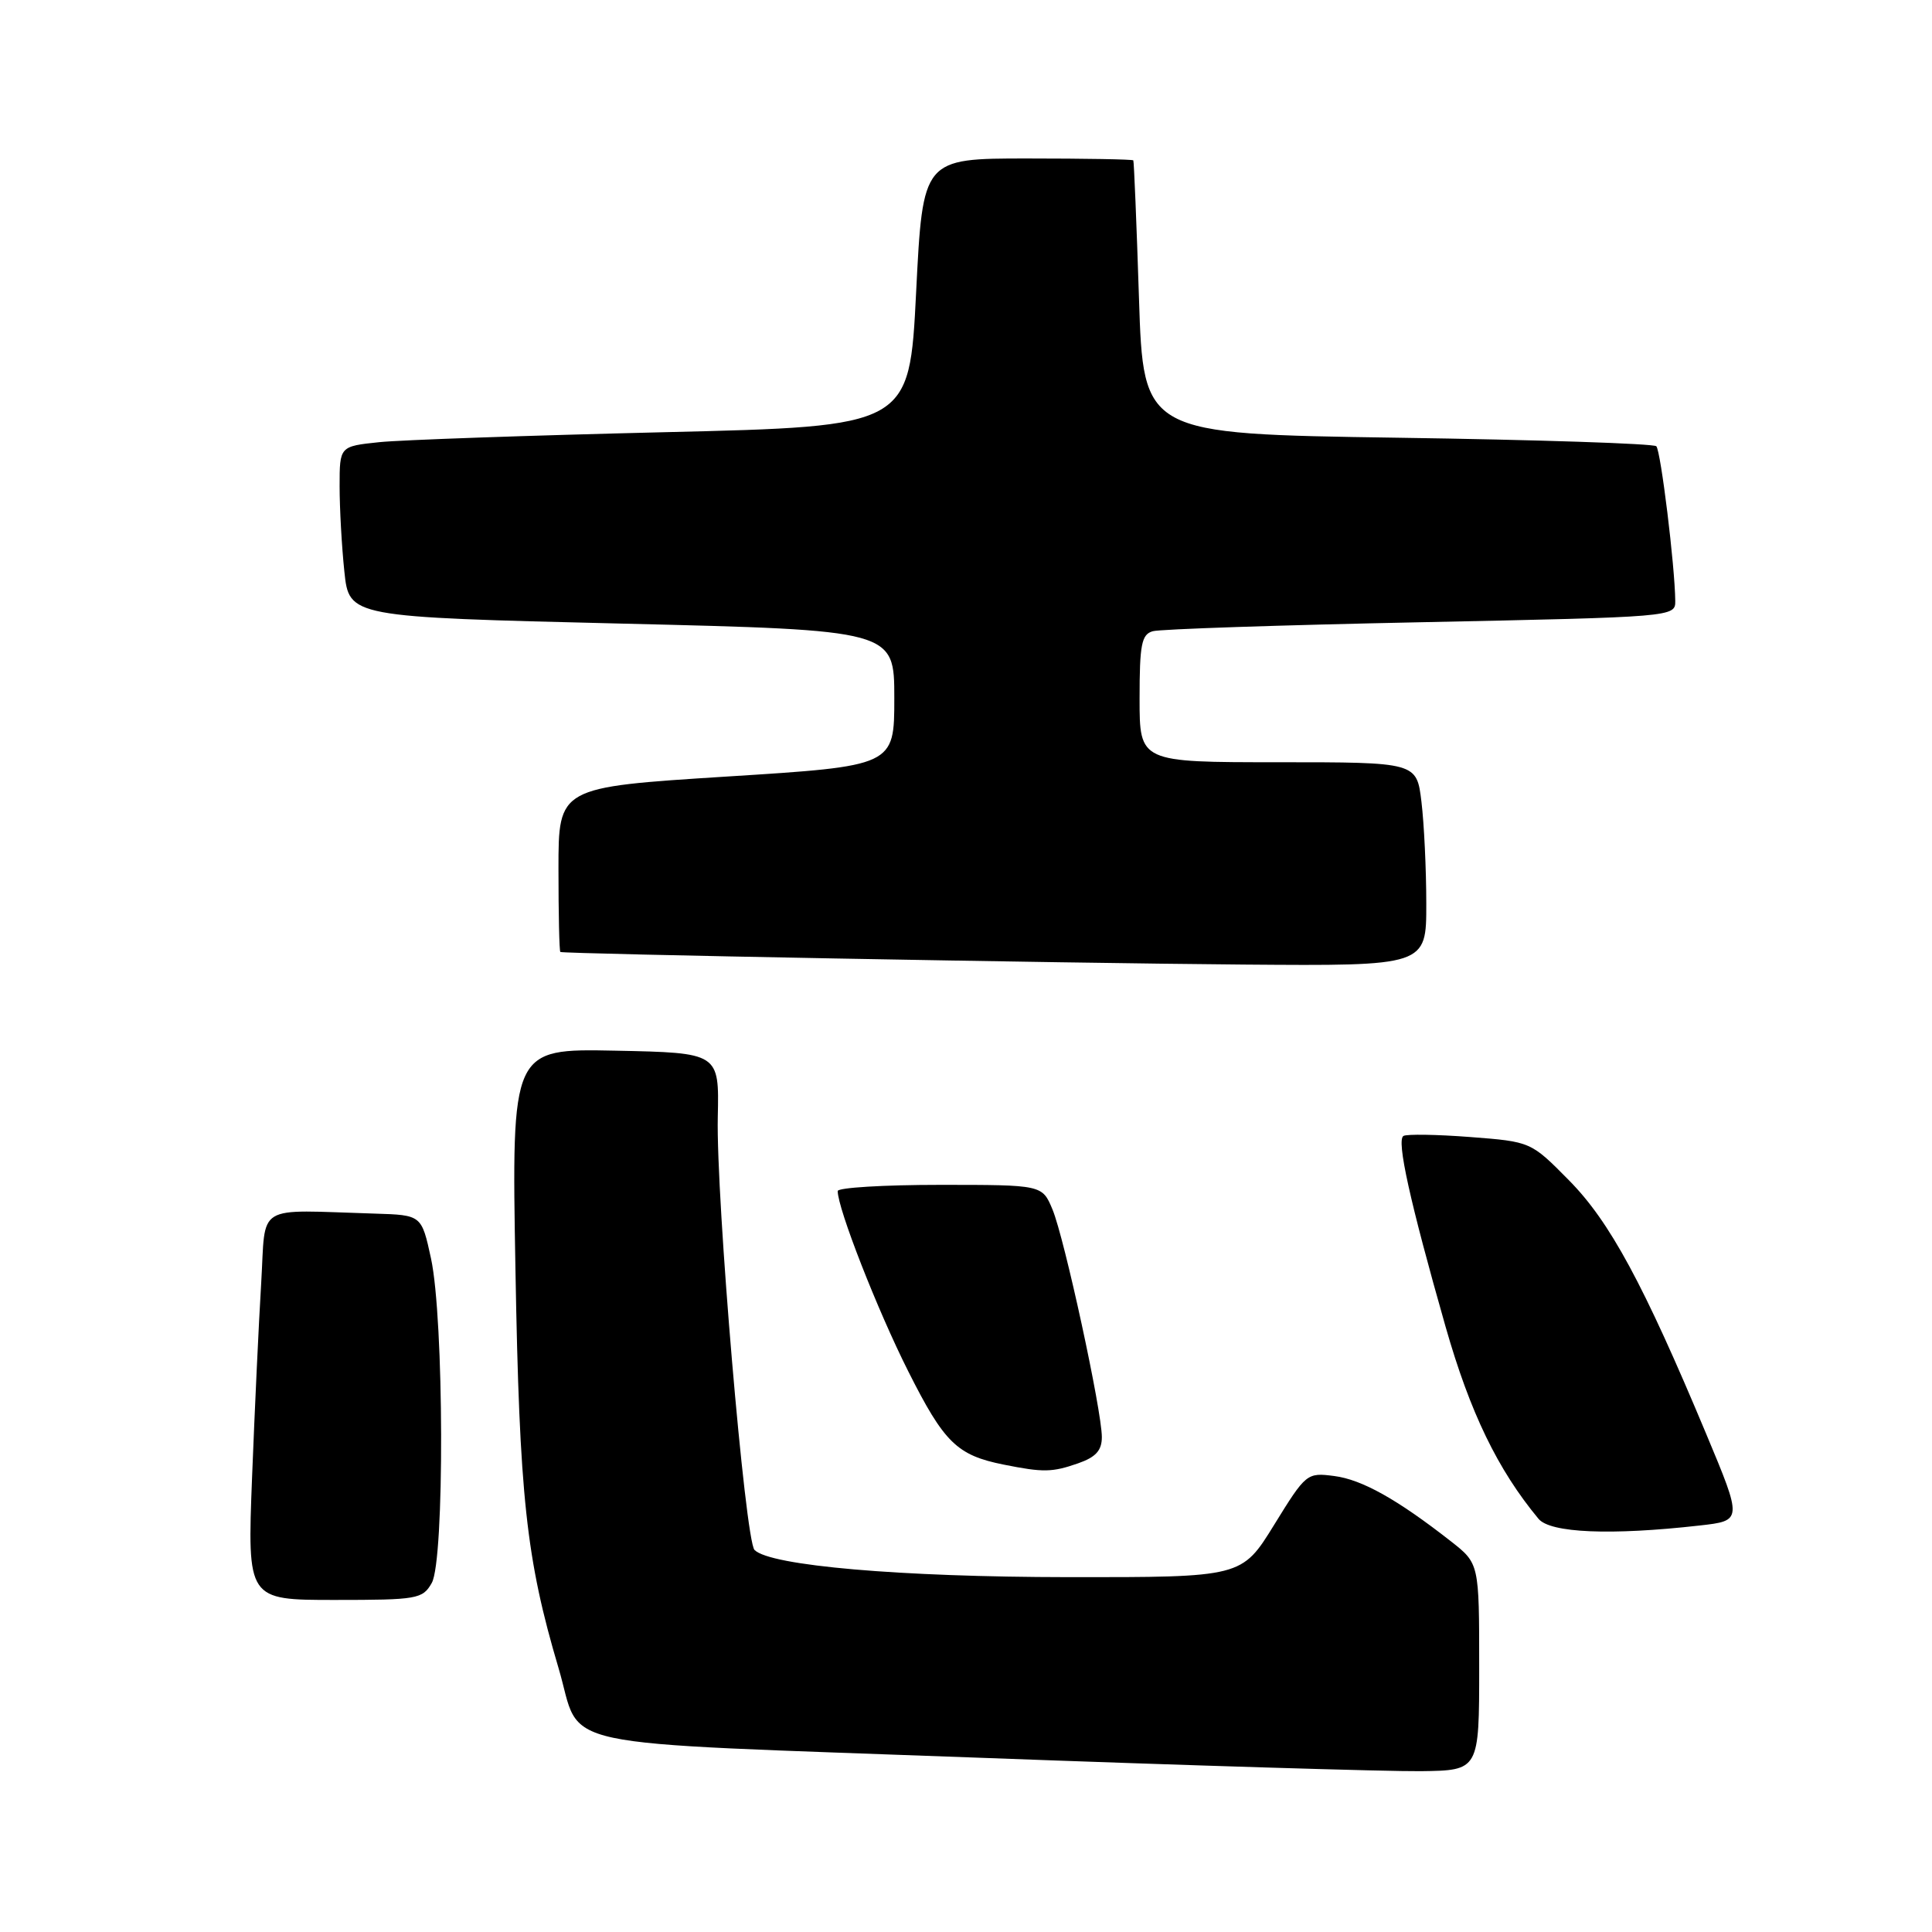 <?xml version="1.0" encoding="UTF-8" standalone="no"?>
<!DOCTYPE svg PUBLIC "-//W3C//DTD SVG 1.1//EN" "http://www.w3.org/Graphics/SVG/1.1/DTD/svg11.dtd" >
<svg xmlns="http://www.w3.org/2000/svg" xmlns:xlink="http://www.w3.org/1999/xlink" version="1.1" viewBox="0 0 256 256">
 <g >
 <path fill="currentColor"
d=" M 196.00 220.88 C 196.00 207.17 196.00 207.17 192.25 204.23 C 185.13 198.66 180.46 196.05 176.79 195.58 C 173.17 195.11 173.05 195.21 168.83 202.05 C 164.54 209.00 164.54 209.00 141.52 208.98 C 119.25 208.96 102.07 207.47 99.98 205.38 C 98.73 204.13 94.87 158.66 95.11 148.00 C 95.30 139.50 95.30 139.50 81.54 139.22 C 67.78 138.94 67.78 138.94 68.30 168.22 C 68.83 198.38 69.71 206.53 74.01 221.03 C 77.26 231.97 71.55 230.75 129.50 232.90 C 157.55 233.94 183.99 234.74 188.25 234.69 C 196.00 234.59 196.00 234.59 196.00 220.88 Z  M 57.21 209.75 C 58.92 206.76 58.84 174.74 57.11 166.75 C 55.86 161.00 55.86 161.00 49.68 160.81 C 33.57 160.33 35.25 159.30 34.61 170.00 C 34.29 175.22 33.75 186.81 33.40 195.75 C 32.77 212.00 32.77 212.00 44.35 212.00 C 55.31 212.00 56.00 211.88 57.21 209.75 Z  M 225.19 202.14 C 230.89 201.50 230.89 201.50 226.08 190.00 C 217.77 170.13 213.31 161.87 207.90 156.40 C 202.85 151.28 202.85 151.28 194.79 150.66 C 190.36 150.32 186.39 150.26 185.96 150.52 C 185.03 151.10 186.80 159.13 191.55 175.81 C 194.79 187.16 198.45 194.73 203.86 201.25 C 205.42 203.13 213.44 203.47 225.19 202.14 Z  M 142.85 193.90 C 145.20 193.08 146.00 192.20 146.00 190.42 C 146.00 186.91 141.04 164.04 139.46 160.26 C 138.10 157.00 138.10 157.00 124.55 157.00 C 117.10 157.00 111.00 157.37 111.00 157.82 C 111.00 160.14 116.26 173.59 120.35 181.71 C 125.11 191.17 126.80 192.83 133.00 194.07 C 138.25 195.12 139.41 195.10 142.85 193.90 Z  M 188.99 119.75 C 188.99 115.21 188.70 109.14 188.35 106.25 C 187.72 101.00 187.72 101.00 169.36 101.00 C 151.00 101.00 151.00 101.00 151.00 92.57 C 151.00 85.39 151.26 84.06 152.75 83.64 C 153.71 83.36 169.69 82.83 188.25 82.45 C 221.79 81.76 222.00 81.74 221.98 79.63 C 221.94 75.05 220.06 59.73 219.47 59.13 C 219.12 58.78 203.68 58.27 185.17 58.00 C 151.50 57.50 151.50 57.50 150.92 39.50 C 150.60 29.60 150.26 21.39 150.17 21.25 C 150.08 21.11 143.76 21.00 136.14 21.00 C 122.28 21.00 122.28 21.00 121.39 38.75 C 120.50 56.50 120.50 56.50 88.00 57.27 C 70.12 57.70 53.14 58.29 50.25 58.59 C 45.00 59.14 45.00 59.14 45.00 64.43 C 45.00 67.33 45.28 72.42 45.63 75.73 C 46.26 81.76 46.26 81.76 82.38 82.63 C 118.50 83.50 118.50 83.50 118.50 92.50 C 118.50 101.50 118.50 101.50 96.25 102.90 C 74.00 104.31 74.00 104.31 74.00 115.15 C 74.00 121.12 74.11 126.06 74.25 126.14 C 74.73 126.40 140.62 127.62 164.75 127.81 C 189.00 128.00 189.00 128.00 188.99 119.75 Z "/>
</g>
</svg>